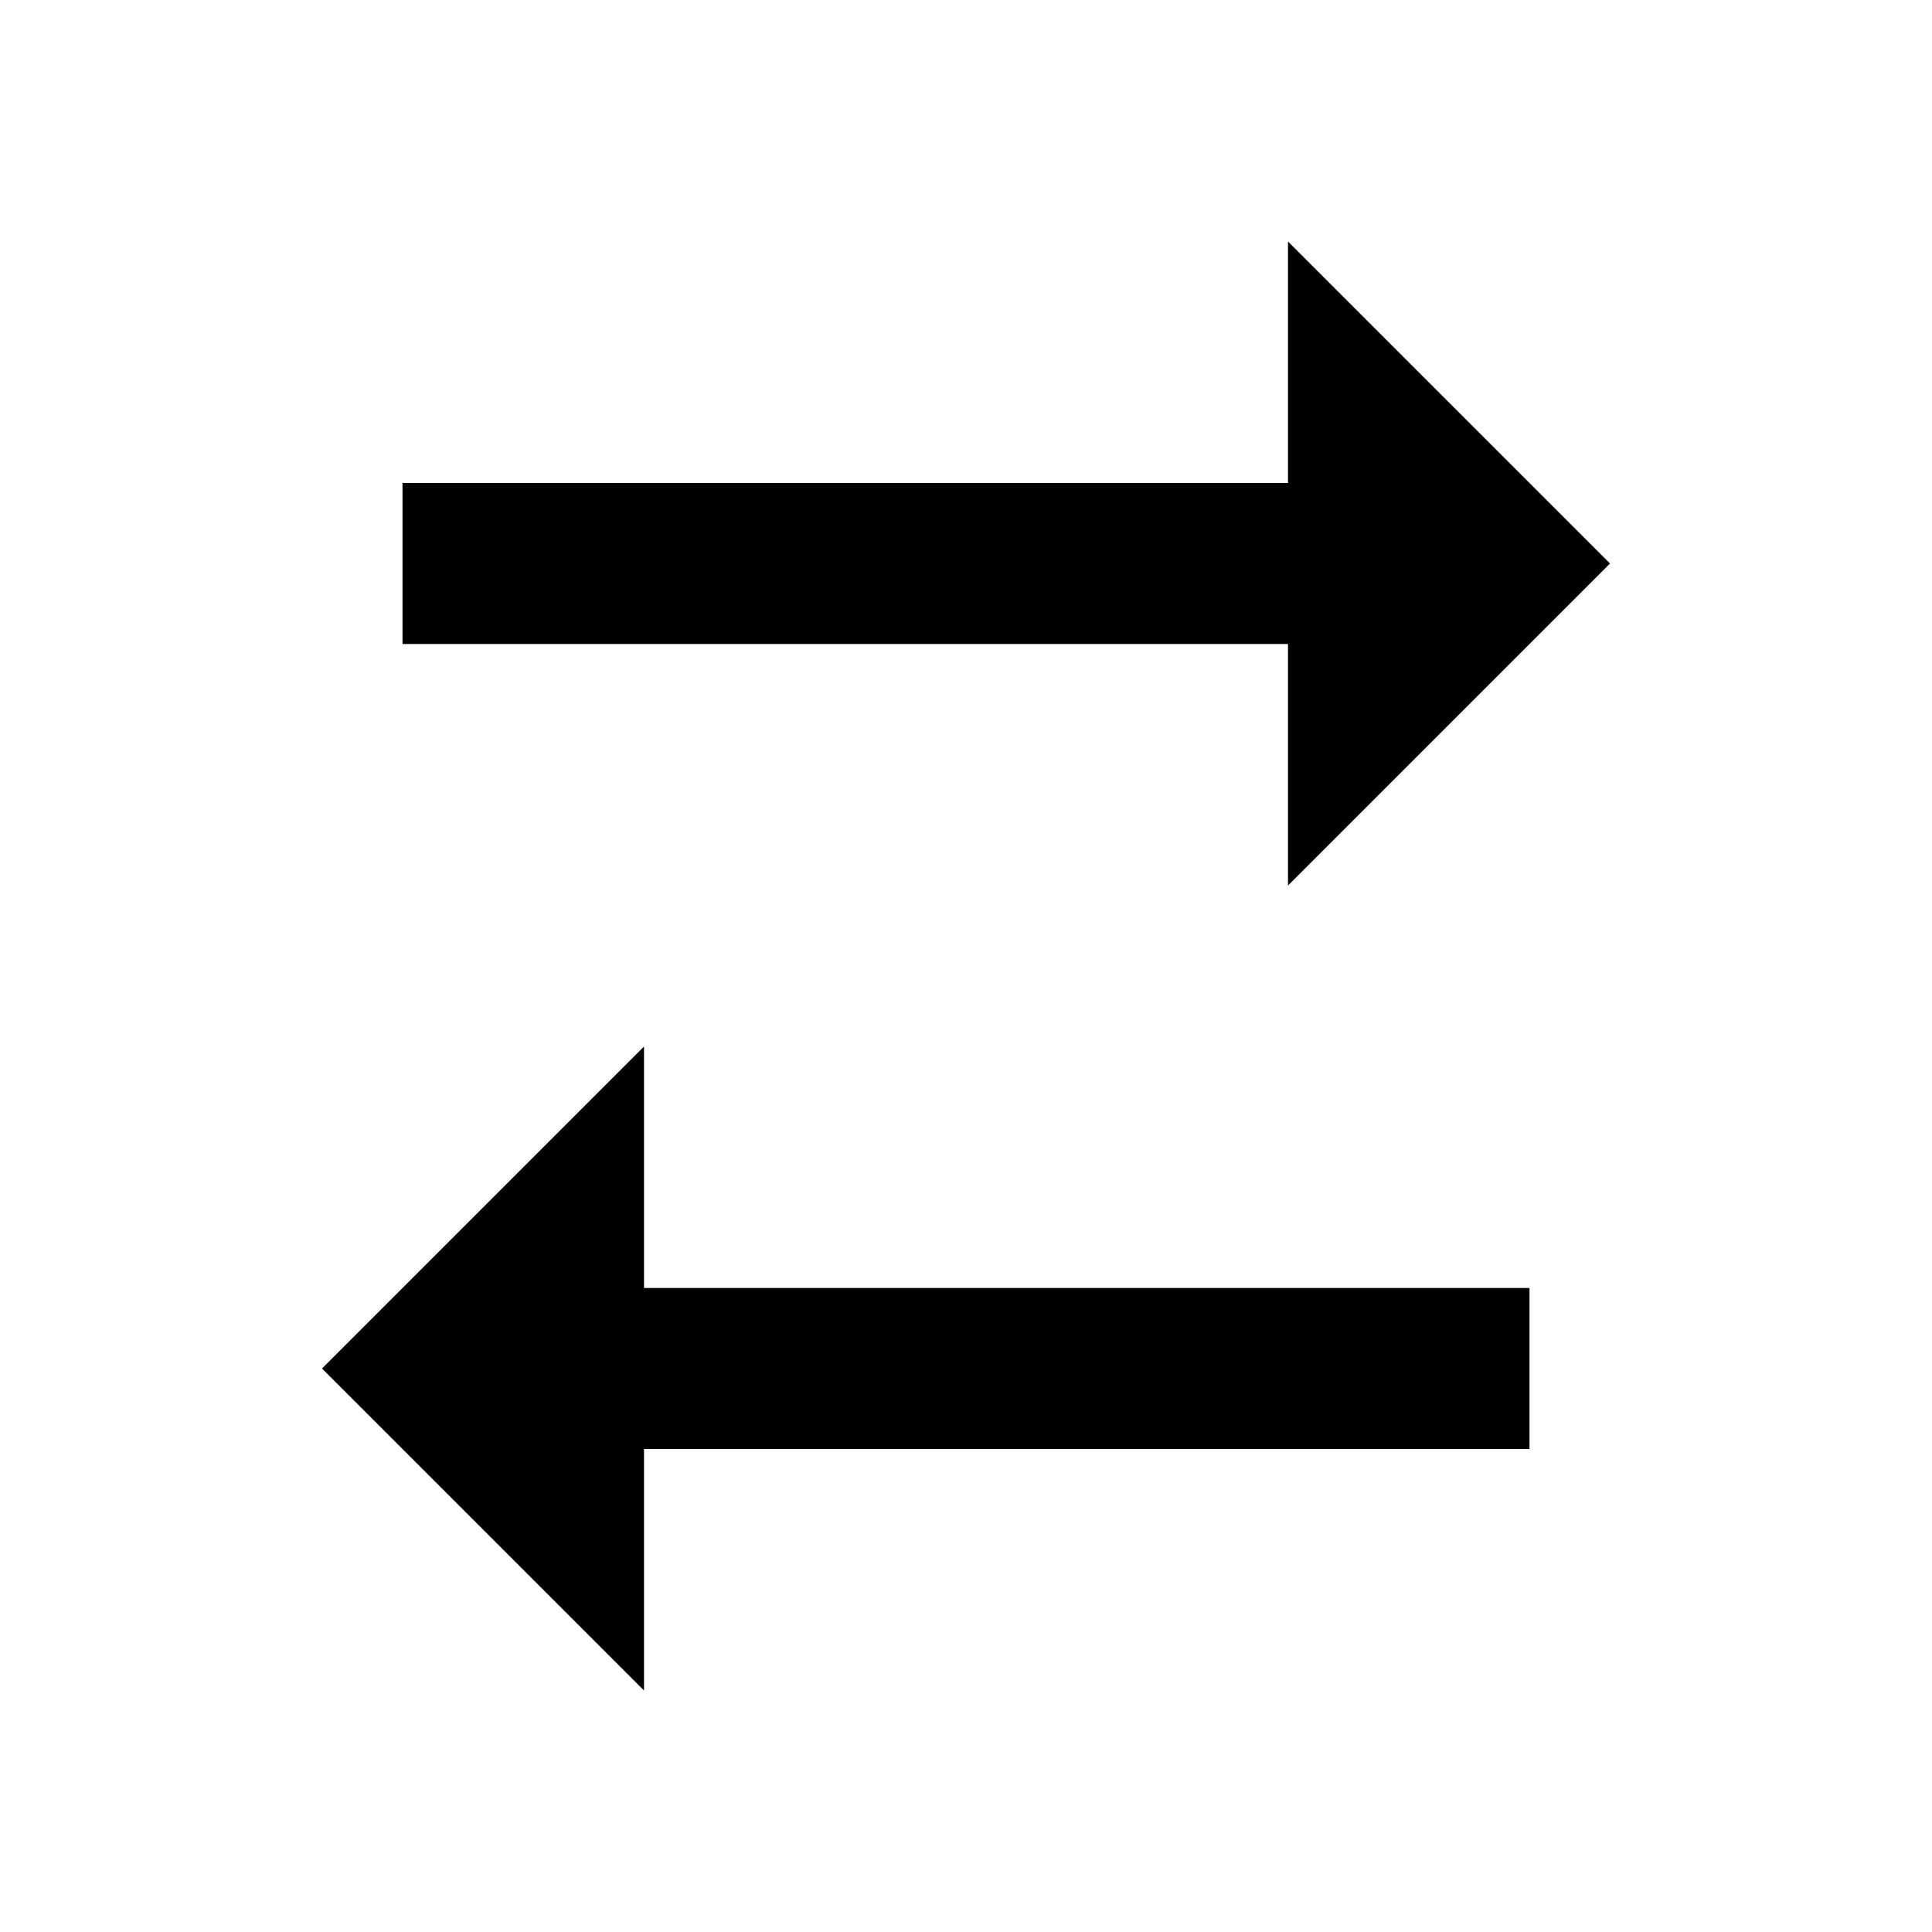 <svg id="Layer_1" data-name="Layer 1" xmlns="http://www.w3.org/2000/svg" viewBox="0 0 24 24"><title>iconoteka_transfers__import_export__compare_b_a</title><path d="M16,11l4-4L16,3V6H5V8H16ZM8,13,4,17l4,4V18H19V16H8Z"/></svg>